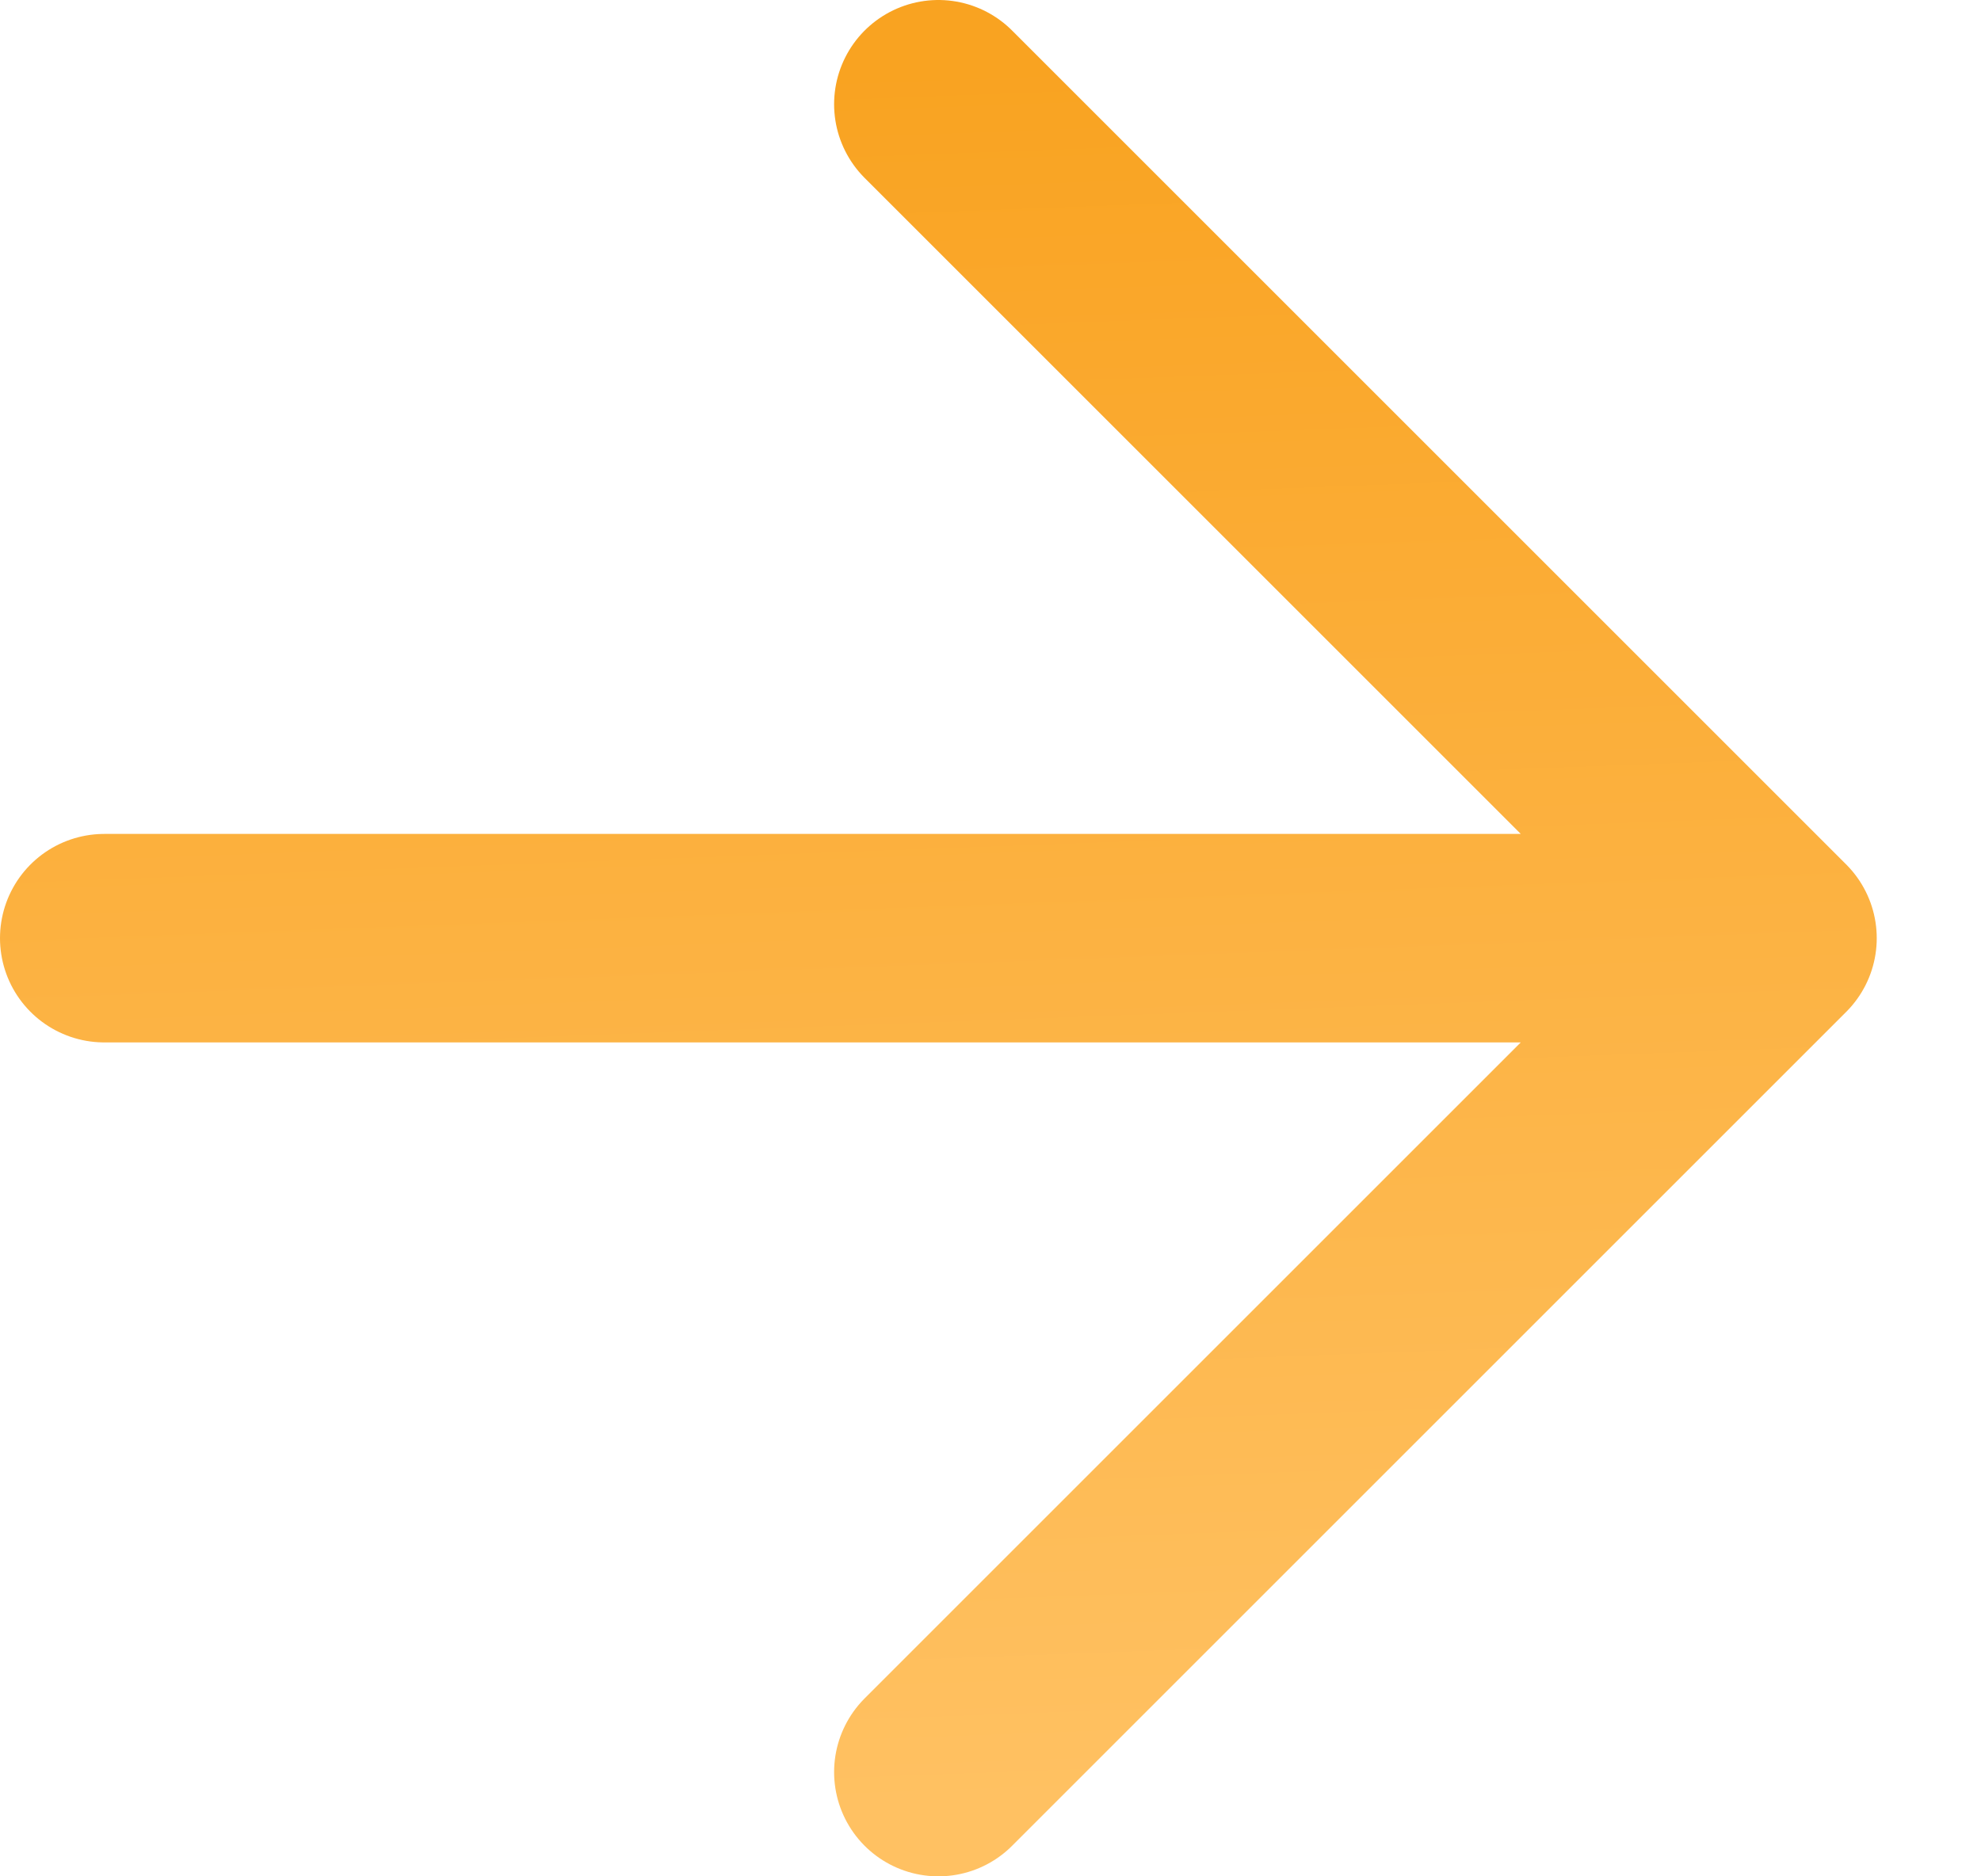 <svg width="19" height="18" viewBox="0 0 19 18" fill="none" xmlns="http://www.w3.org/2000/svg">
<path d="M9 17L17 9M17 9L9 1M17 9L1 9" stroke="url(#paint0_linear_8_2493)" stroke-width="2" stroke-linecap="round"/>
<defs>
<linearGradient id="paint0_linear_8_2493" x1="-0.5" y1="1" x2="0.12" y2="17.629" gradientUnits="userSpaceOnUse">
<stop stop-color="#F9A321"/>
<stop offset="1" stop-color="#FFC162"/>
</linearGradient>
</defs>
</svg>
